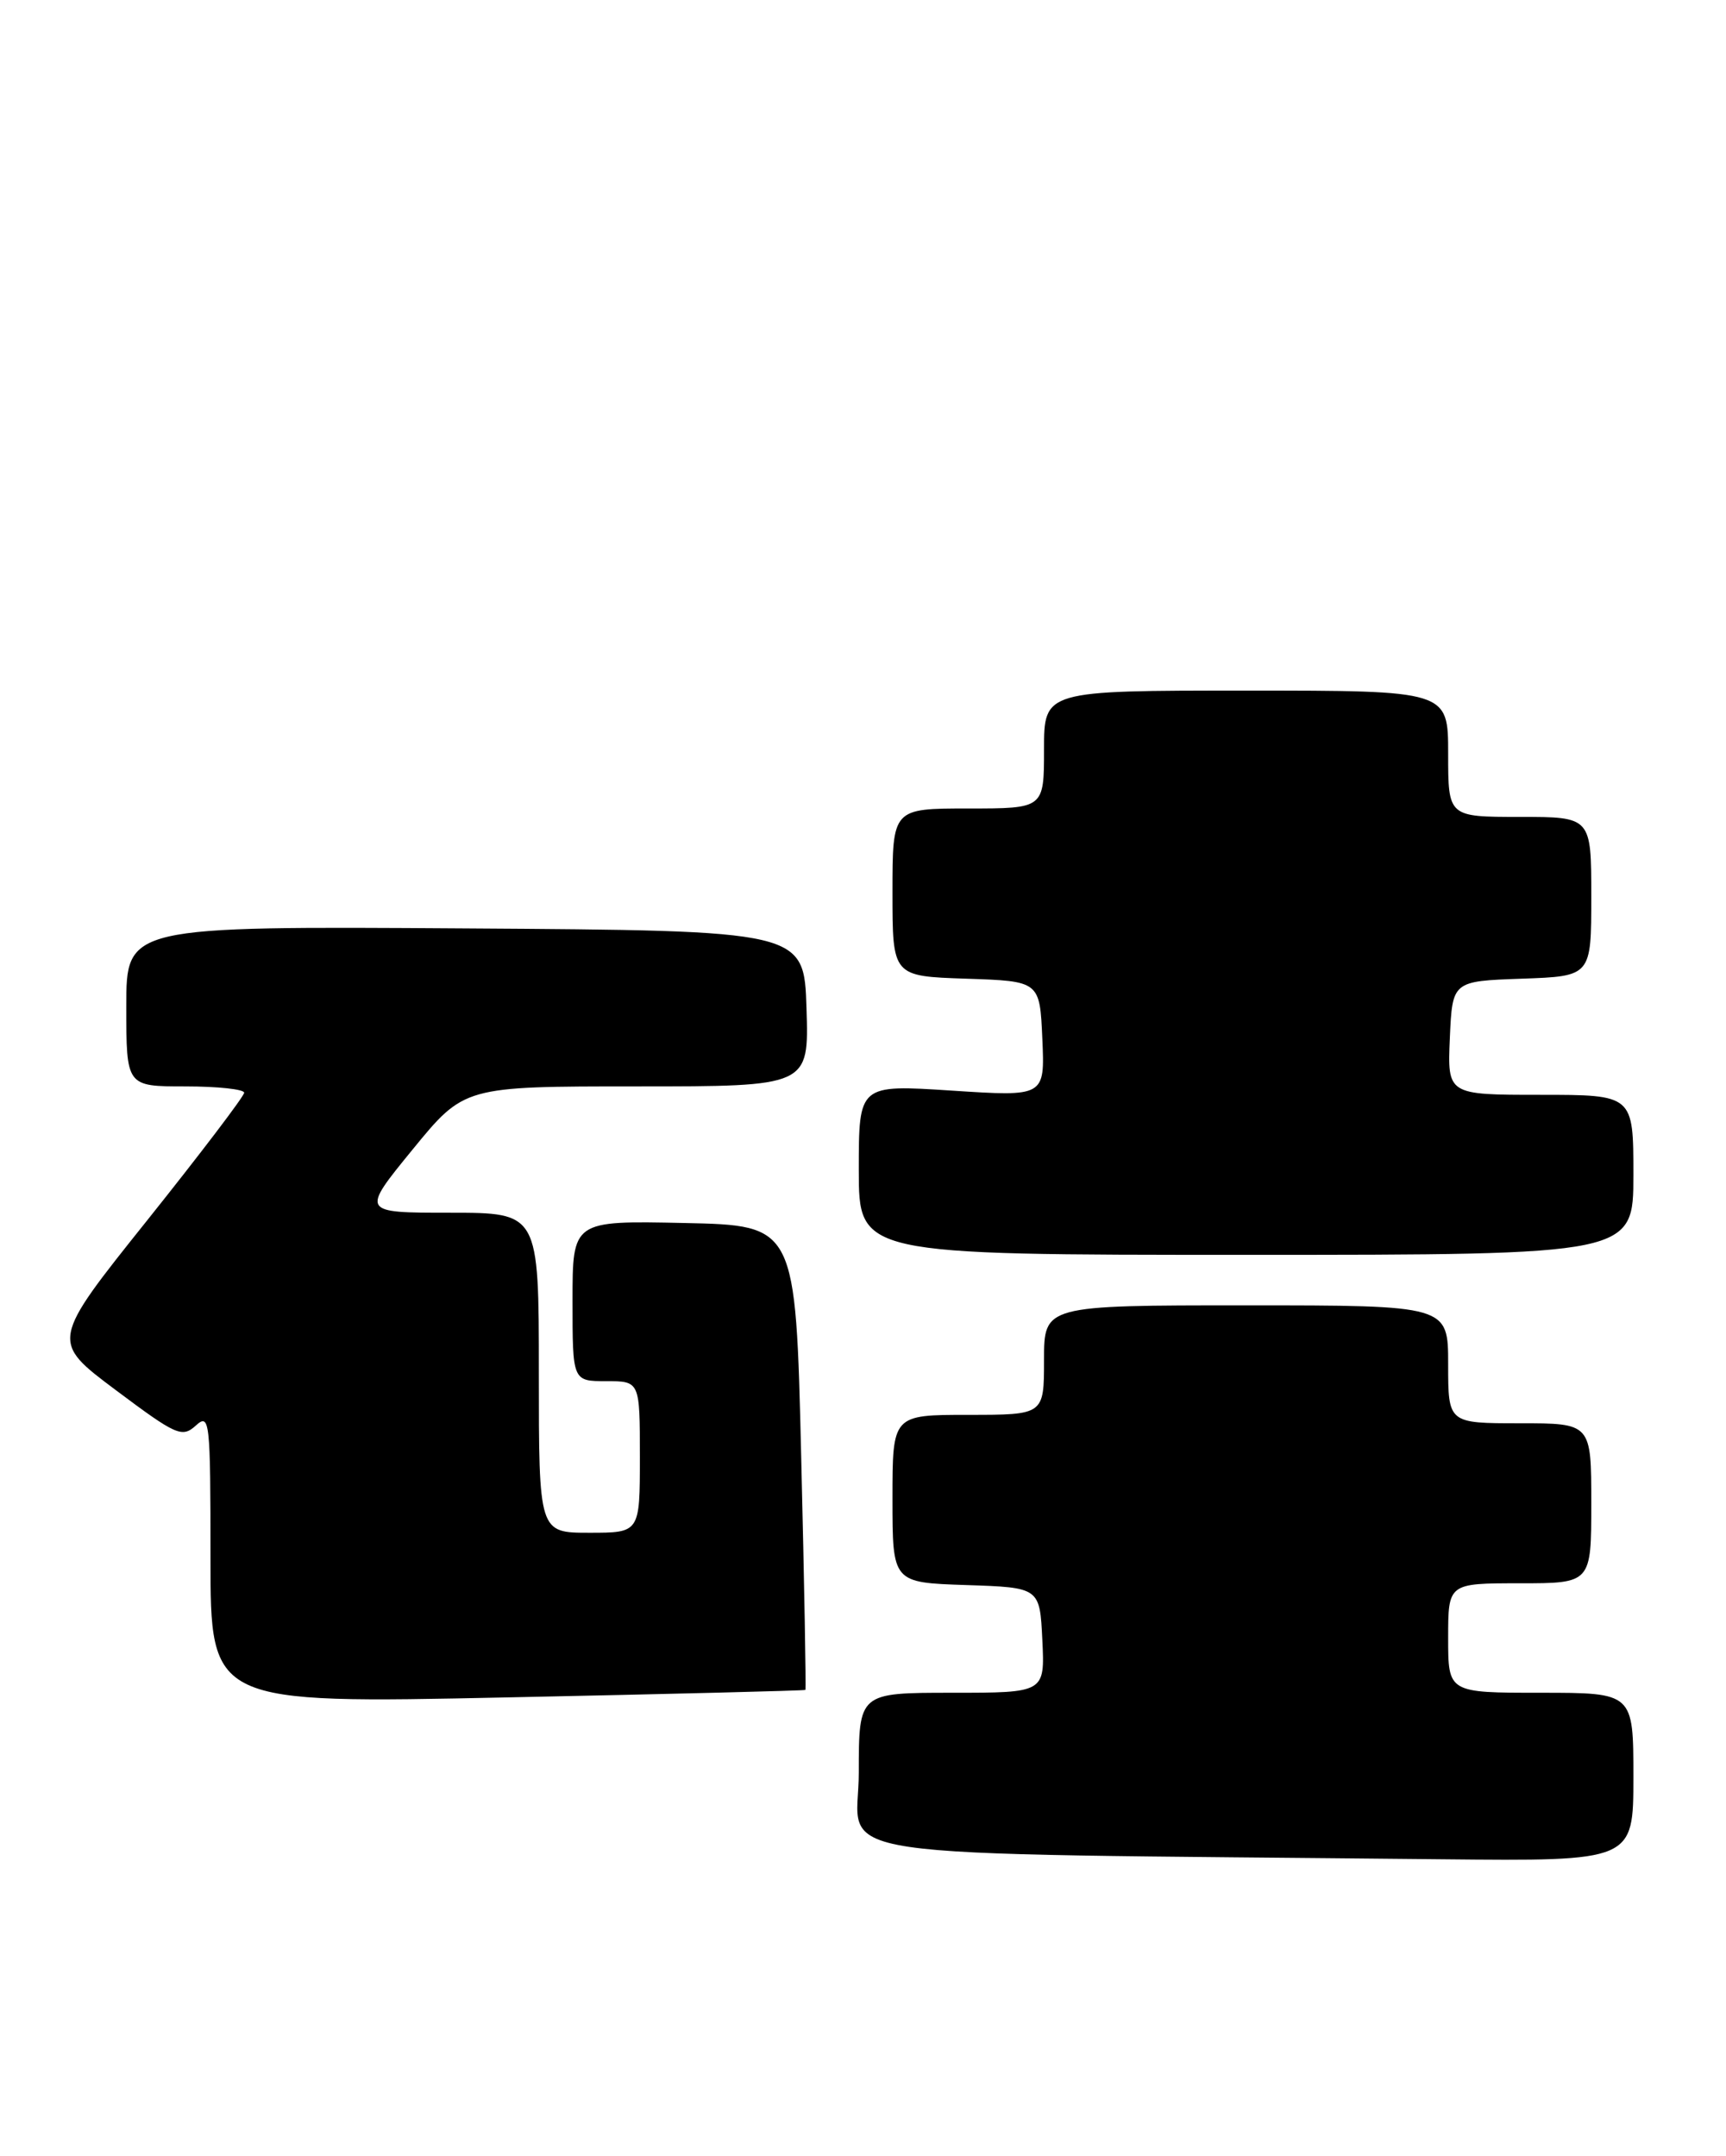 <?xml version="1.0" encoding="UTF-8" standalone="no"?>
<!DOCTYPE svg PUBLIC "-//W3C//DTD SVG 1.1//EN" "http://www.w3.org/Graphics/SVG/1.1/DTD/svg11.dtd" >
<svg xmlns="http://www.w3.org/2000/svg" xmlns:xlink="http://www.w3.org/1999/xlink" version="1.1" viewBox="0 0 205 256">
 <g >
 <path fill="currentColor"
d=" M 194.00 211.00 C 194.00 201.00 194.00 201.00 183.00 201.00 C 172.00 201.00 172.00 201.00 172.00 194.50 C 172.00 188.00 172.00 188.00 180.50 188.00 C 189.00 188.00 189.00 188.00 189.00 178.50 C 189.00 169.00 189.00 169.00 180.50 169.00 C 172.00 169.00 172.00 169.00 172.00 162.00 C 172.00 155.00 172.00 155.00 148.00 155.00 C 124.00 155.00 124.00 155.00 124.00 161.50 C 124.00 168.00 124.00 168.00 115.00 168.00 C 106.00 168.00 106.00 168.00 106.00 177.96 C 106.00 187.92 106.00 187.92 114.75 188.21 C 123.50 188.50 123.50 188.50 123.80 194.75 C 124.10 201.00 124.10 201.00 113.05 201.00 C 102.00 201.00 102.00 201.00 102.00 210.48 C 102.00 221.06 94.85 219.99 171.25 220.77 C 194.00 221.00 194.00 221.00 194.00 211.00 Z  M 95.66 200.66 C 95.75 200.57 95.53 188.12 95.16 173.00 C 94.50 145.50 94.50 145.50 81.25 145.22 C 68.00 144.94 68.00 144.94 68.00 154.47 C 68.00 164.00 68.00 164.00 72.00 164.00 C 76.00 164.00 76.00 164.00 76.00 173.00 C 76.00 182.00 76.00 182.00 70.00 182.00 C 64.00 182.00 64.00 182.00 64.00 163.00 C 64.00 144.00 64.00 144.00 53.44 144.00 C 42.87 144.00 42.87 144.00 49.00 136.50 C 55.13 129.00 55.13 129.00 75.60 129.00 C 96.08 129.00 96.08 129.00 95.79 119.75 C 95.50 110.50 95.50 110.50 55.25 110.24 C 15.00 109.98 15.00 109.98 15.00 119.49 C 15.00 129.00 15.00 129.00 22.00 129.00 C 25.85 129.00 29.00 129.34 29.00 129.75 C 29.00 130.16 23.82 136.97 17.50 144.88 C 6.00 159.26 6.00 159.26 13.75 165.06 C 20.92 170.43 21.62 170.75 23.25 169.28 C 24.91 167.77 25.00 168.57 25.00 184.99 C 25.00 202.29 25.00 202.29 60.25 201.55 C 79.64 201.15 95.57 200.75 95.66 200.66 Z  M 194.00 139.50 C 194.00 130.00 194.00 130.00 182.95 130.00 C 171.91 130.00 171.91 130.00 172.20 123.25 C 172.50 116.50 172.50 116.50 180.75 116.21 C 189.00 115.92 189.00 115.92 189.00 106.46 C 189.00 97.00 189.00 97.00 180.50 97.00 C 172.00 97.00 172.00 97.00 172.00 89.50 C 172.00 82.00 172.00 82.00 148.00 82.00 C 124.00 82.00 124.00 82.00 124.00 89.00 C 124.00 96.00 124.00 96.00 115.00 96.00 C 106.00 96.00 106.00 96.00 106.00 105.96 C 106.00 115.92 106.00 115.92 114.75 116.21 C 123.50 116.50 123.50 116.50 123.80 123.36 C 124.10 130.22 124.10 130.22 113.05 129.50 C 102.00 128.78 102.00 128.78 102.00 138.89 C 102.00 149.00 102.00 149.00 148.00 149.00 C 194.00 149.00 194.00 149.00 194.00 139.50 Z "/>
</g>
</svg>